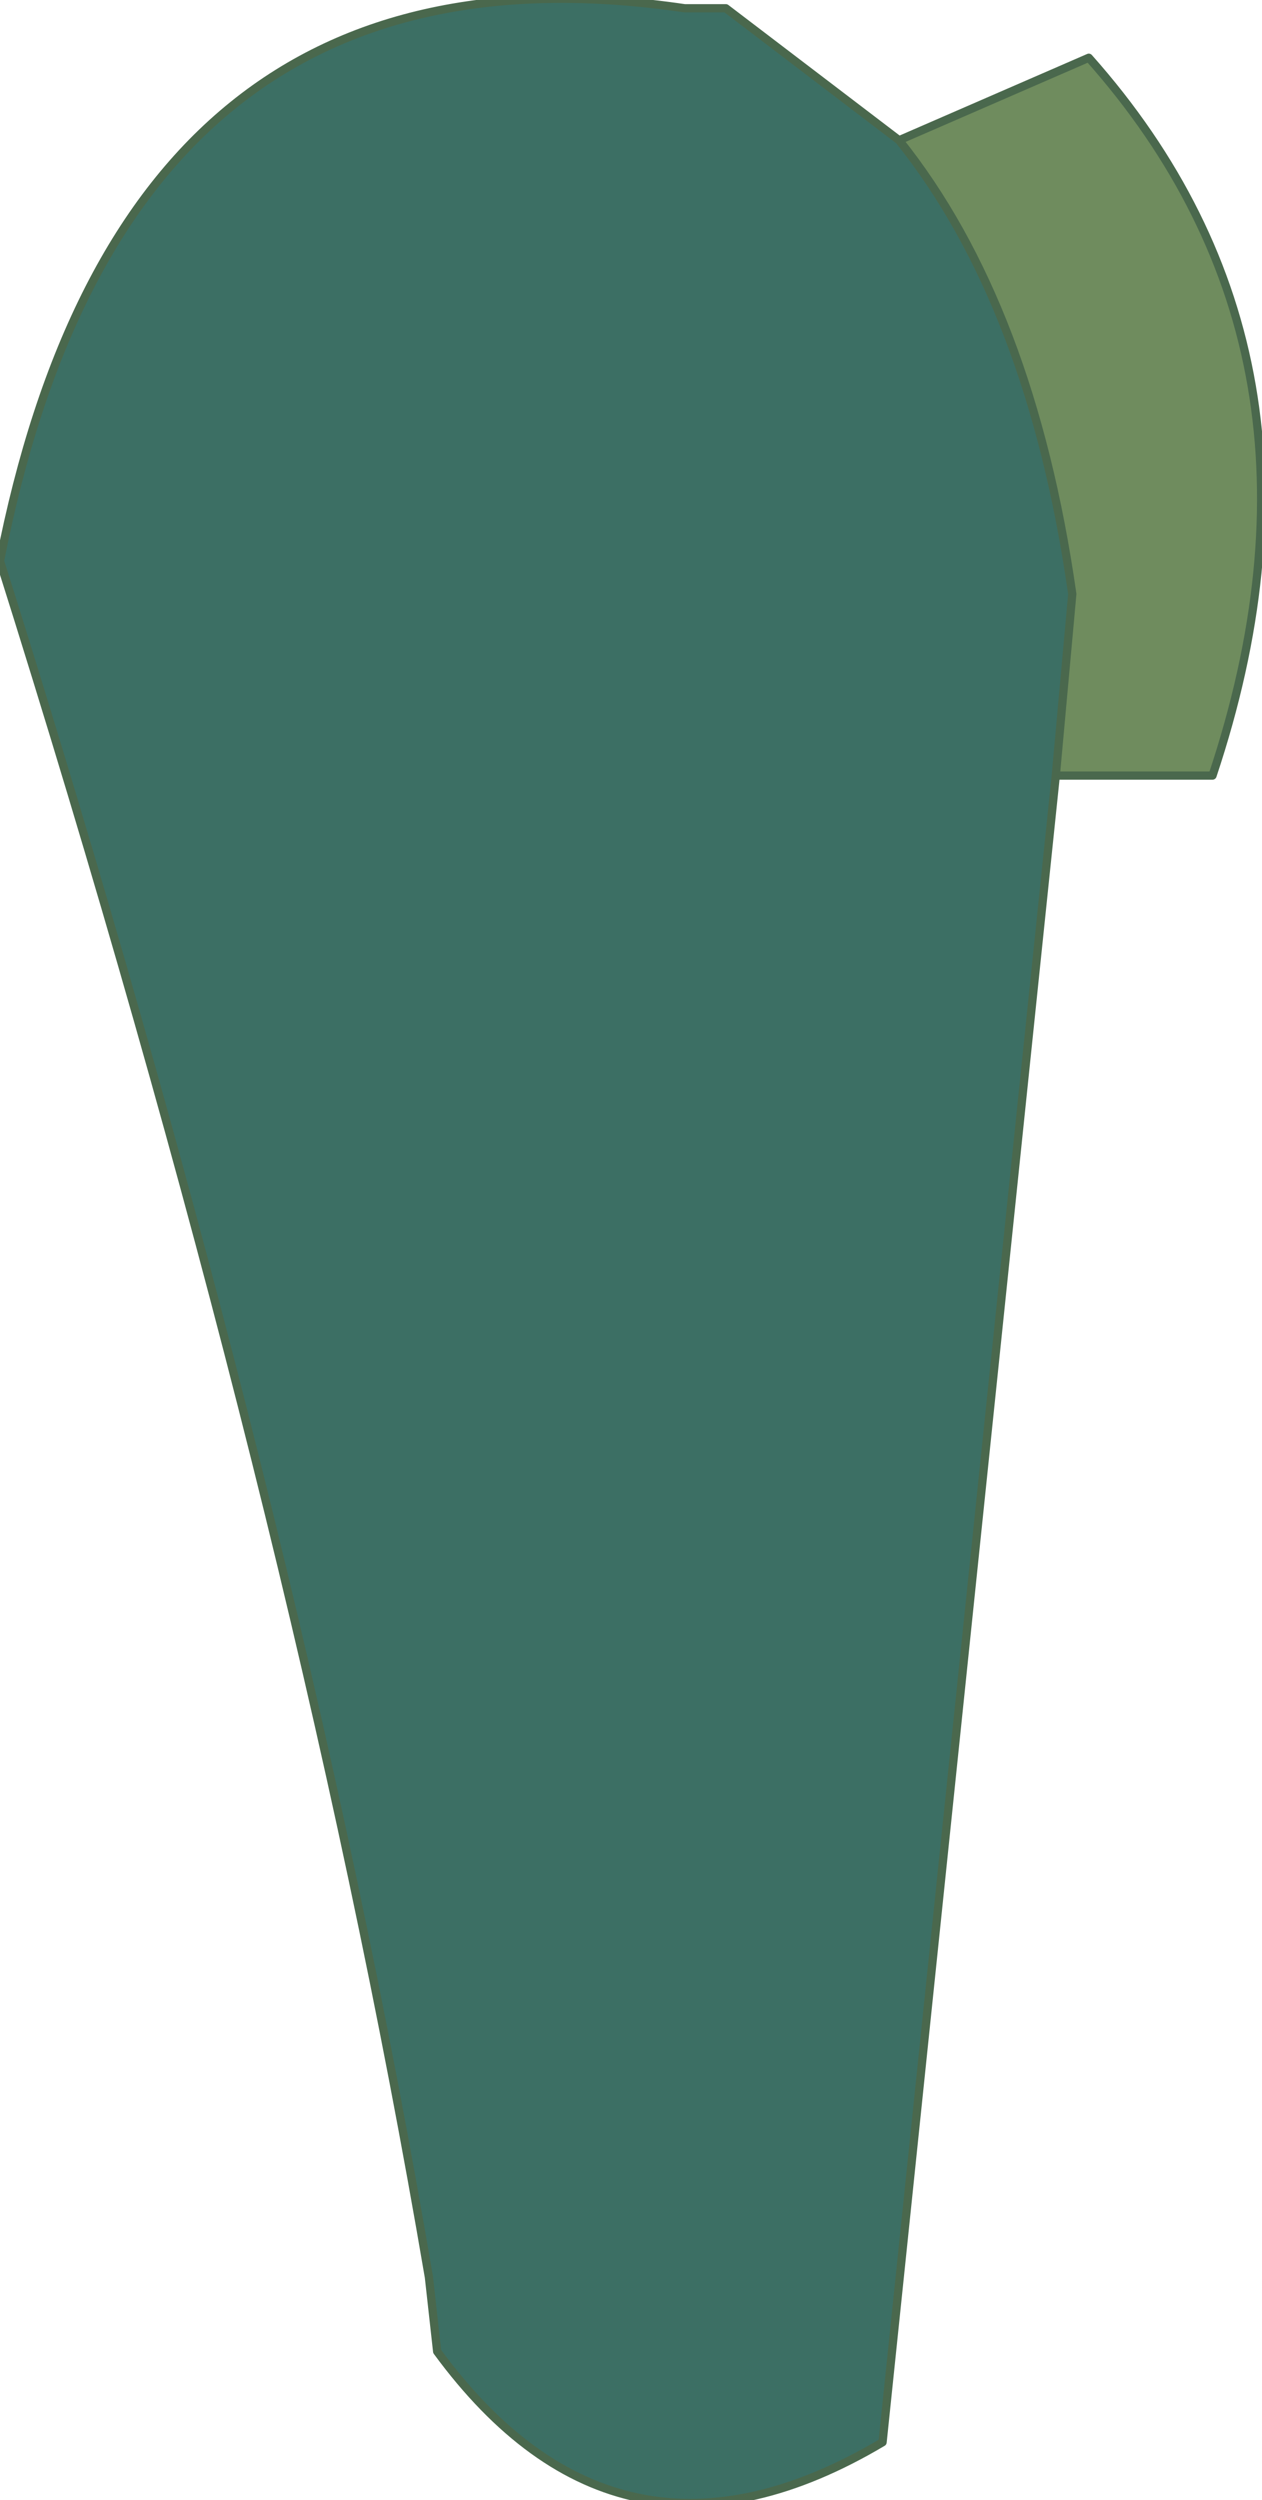 <?xml version="1.0" encoding="UTF-8" standalone="no"?>
<svg xmlns:xlink="http://www.w3.org/1999/xlink" height="15.15px" width="7.65px" xmlns="http://www.w3.org/2000/svg">
  <g transform="matrix(1.0, 0.0, 0.0, 1.0, 3.35, 7.55)">
    <path d="M3.05 -2.85 L2.0 7.25 Q0.4 8.2 -0.7 6.7 L-0.75 6.25 Q-1.55 1.55 -3.35 -4.15 -2.6 -8.0 0.8 -7.5 L1.05 -7.5 2.1 -6.7 Q2.9 -5.7 3.15 -3.95 L3.05 -2.85" fill="#3c6f64" fill-rule="evenodd" stroke="none"/>
    <path d="M2.1 -6.7 L3.25 -7.2 Q4.85 -5.4 4.0 -2.85 L3.05 -2.85 3.15 -3.95 Q2.9 -5.7 2.1 -6.7" fill="#6f8c5e" fill-rule="evenodd" stroke="none"/>
    <path d="M3.05 -2.85 L2.0 7.25 Q0.4 8.2 -0.7 6.7 L-0.75 6.25 Q-1.55 1.55 -3.35 -4.15 -2.6 -8.0 0.8 -7.5 L1.05 -7.5 2.1 -6.7 3.25 -7.2 Q4.85 -5.4 4.0 -2.85 L3.05 -2.85 3.15 -3.95 Q2.9 -5.7 2.1 -6.7" fill="none" stroke="#4a684d" stroke-linecap="round" stroke-linejoin="round" stroke-width="0.05"/>
  </g>
</svg>
